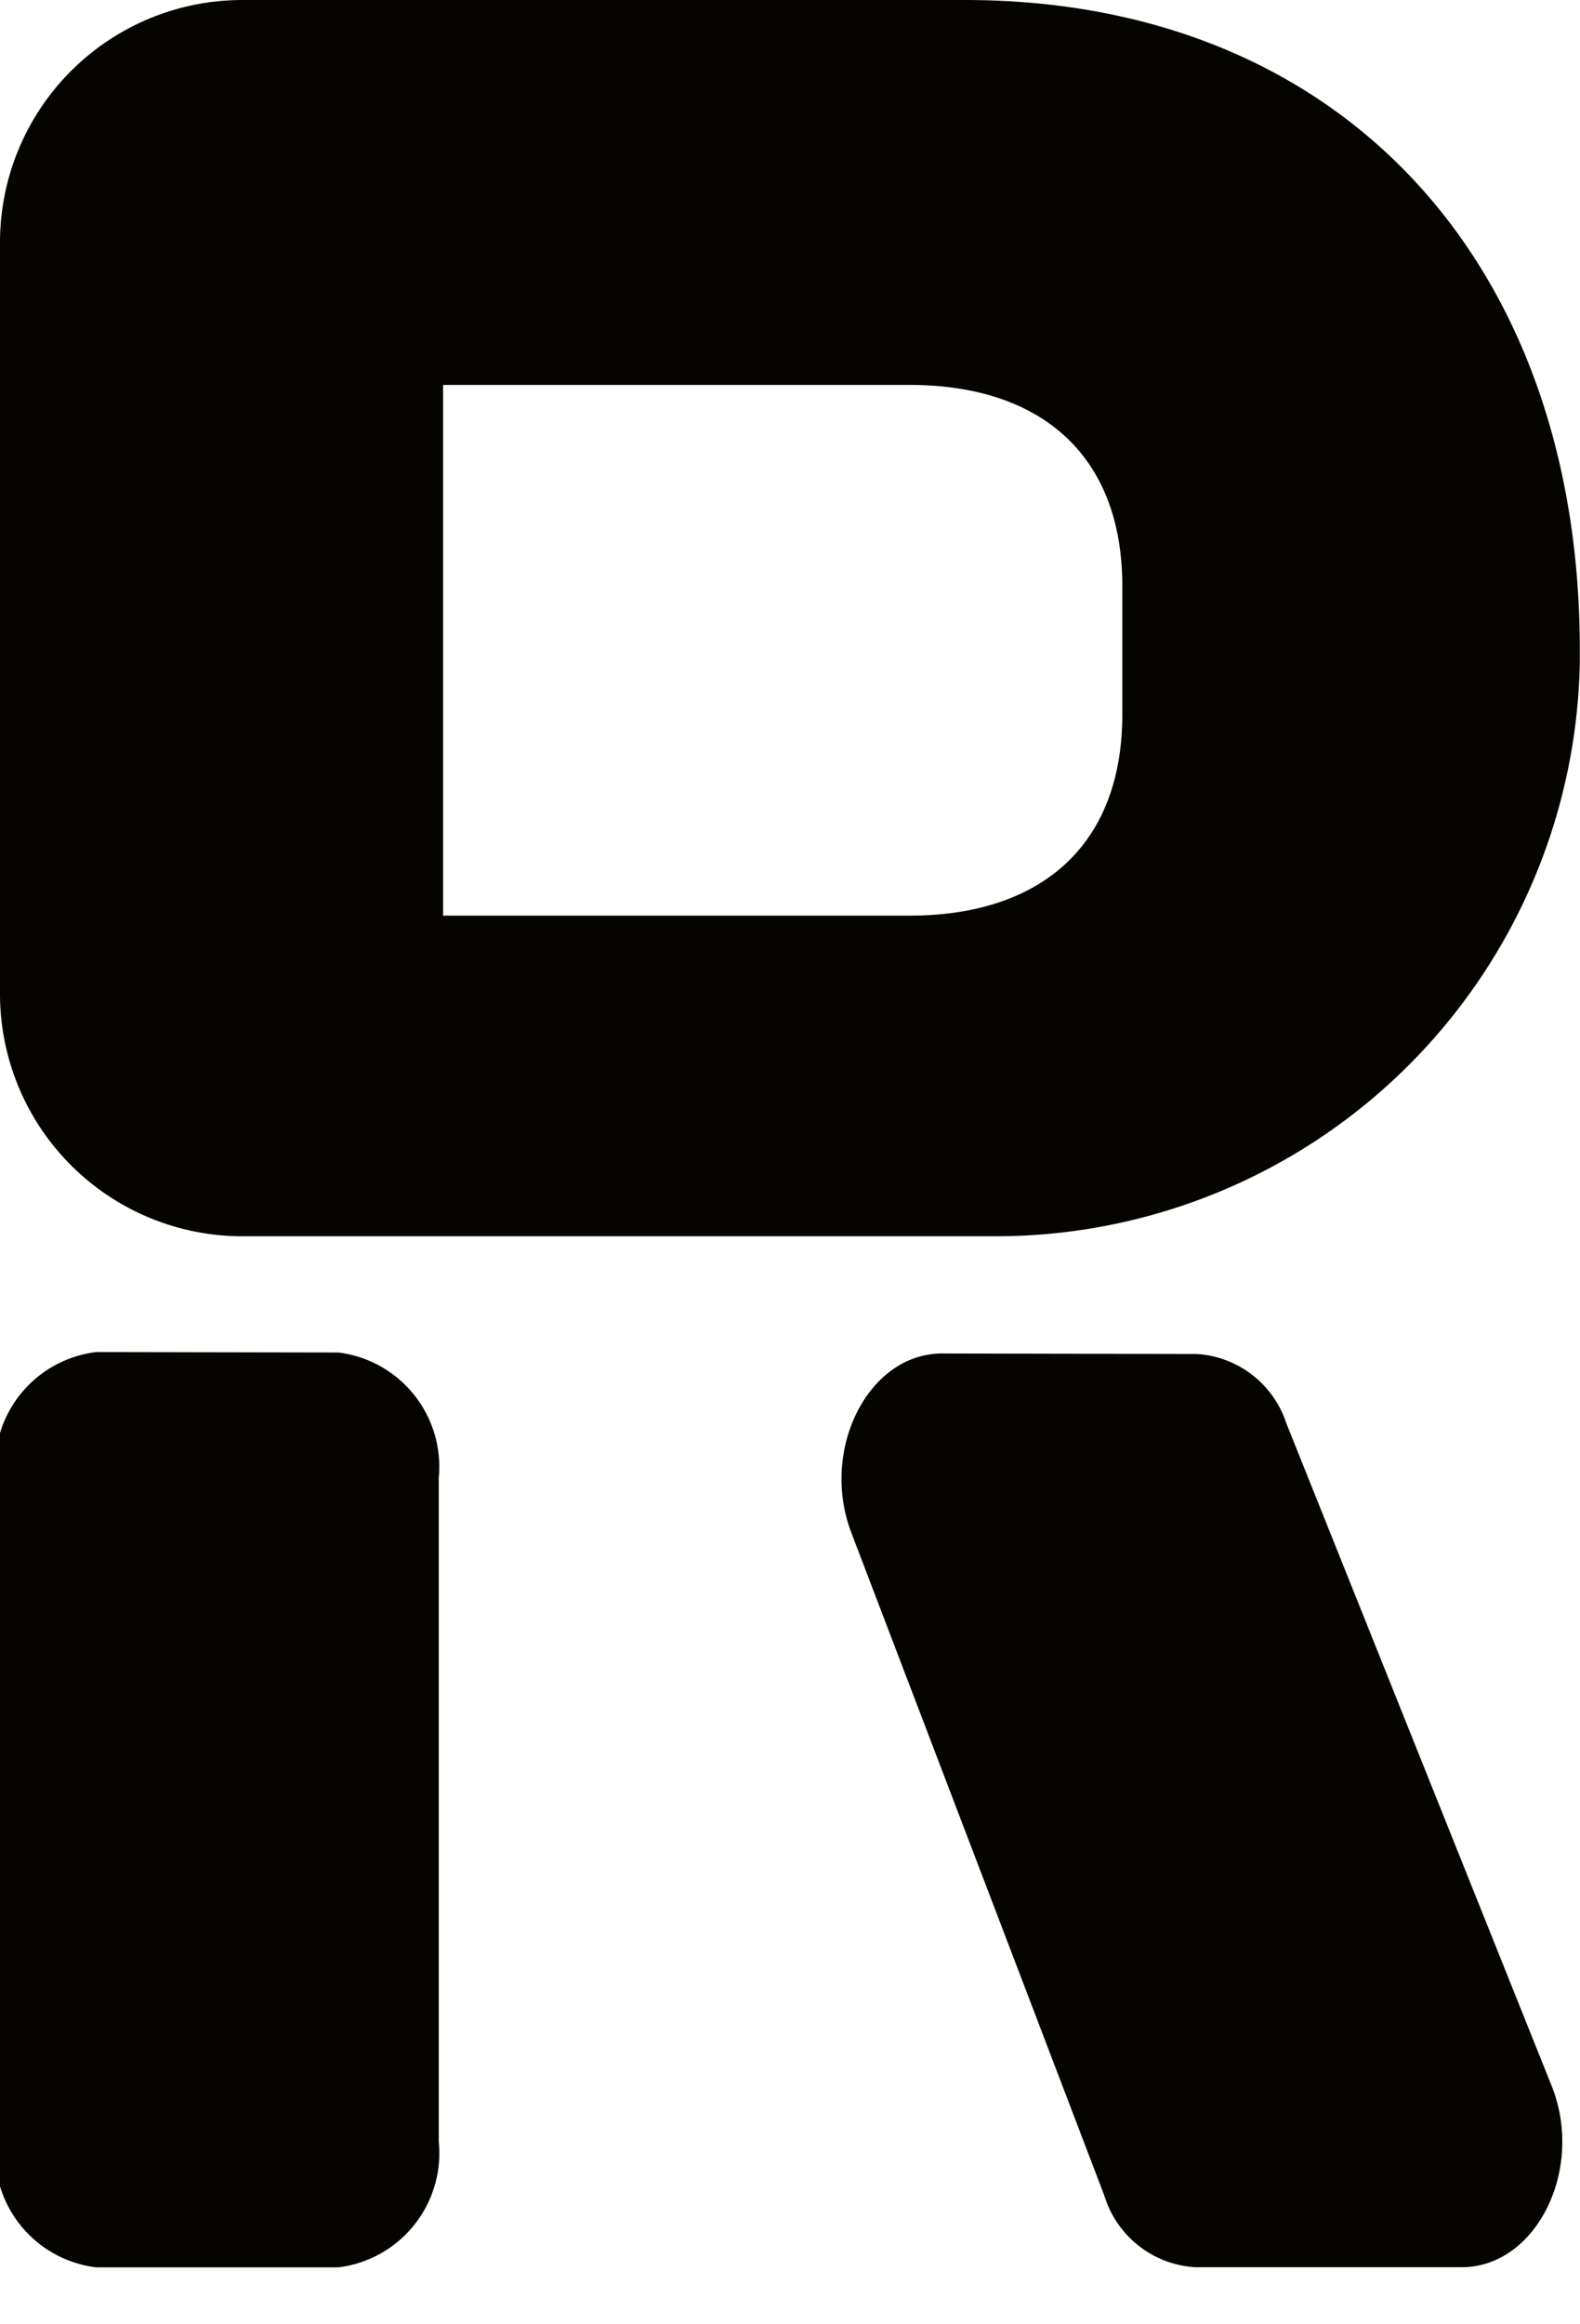<svg xmlns="http://www.w3.org/2000/svg" xmlns:xlink="http://www.w3.org/1999/xlink" width="34.007" height="50" viewBox="0 0 34.007 50"><defs><style>.a{fill:#050401;}.b{clip-path:url(#a);}</style><clipPath id="a"><rect class="a" width="34.007" height="50"/></clipPath></defs><g class="b"><path class="a" d="M20.768,0H5.217A5.217,5.217,0,0,0,0,5.217V21.383A5.217,5.217,0,0,0,5.216,26.6l16.187,0a12.574,12.574,0,0,0,12.6-12.366q0-.122,0-.245C34.007,5.647,28.862,0,20.768,0m3.388,15.372c0,2.823-1.757,4.329-4.58,4.329H9.537V8.282H19.576c2.823,0,4.58,1.506,4.58,4.329Z" transform="translate(0)"/><path class="a" d="M365.755,629.424h-5.741a2.181,2.181,0,0,1-1.952-1.538l-5.445-14.262c-.684-1.793.364-3.863,1.955-3.86l5.477.011a2.17,2.17,0,0,1,1.93,1.492l5.708,14.251c.719,1.794-.327,3.906-1.934,3.906" transform="translate(-334.292 -580.642)"/><path class="a" d="M22.537,611.859v14.284a2.475,2.475,0,0,1-2.162,2.7H15.162a2.475,2.475,0,0,1-2.162-2.7V611.849a2.474,2.474,0,0,1,2.165-2.7l5.213.01a2.476,2.476,0,0,1,2.158,2.7" transform="translate(-13.093 -580.058)"/></g></svg>